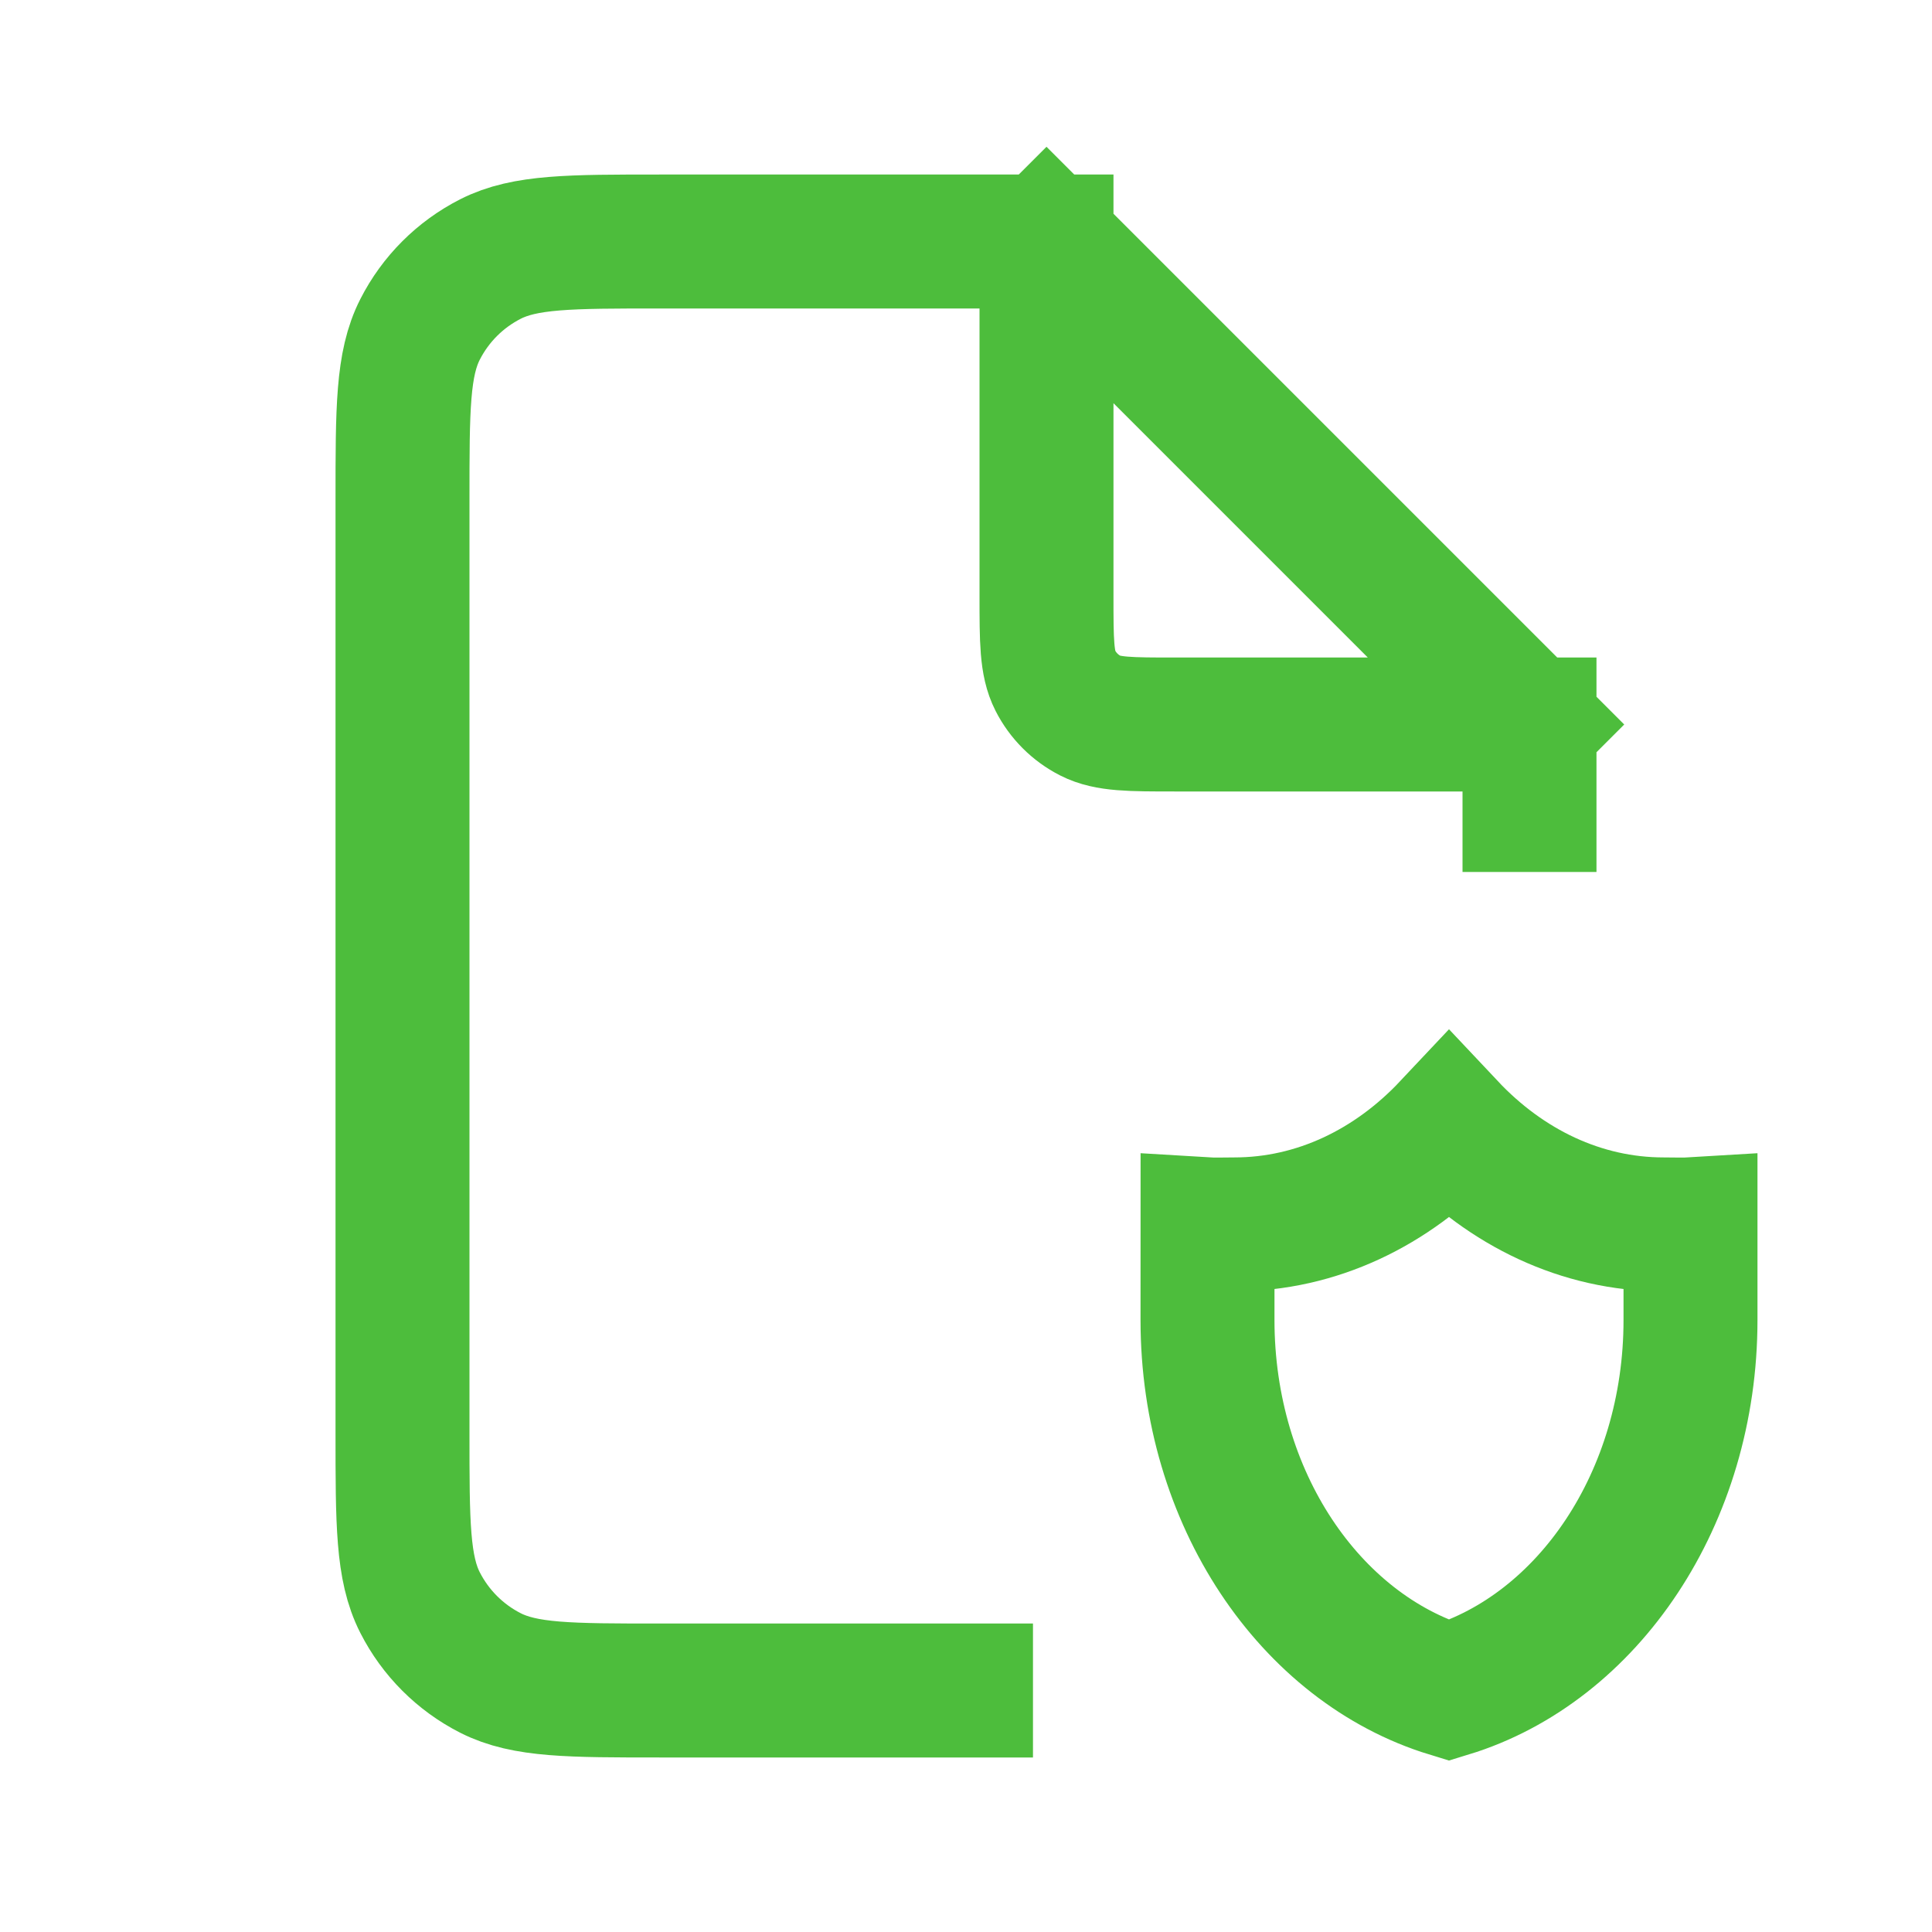 <svg width="75" height="75" viewBox="0 0 75 75" fill="none" xmlns="http://www.w3.org/2000/svg">
<path d="M40.625 9.375H25.625C22.125 9.375 20.375 9.375 19.038 10.056C17.861 10.655 16.905 11.611 16.306 12.788C15.625 14.124 15.625 15.875 15.625 19.375V55.625C15.625 59.125 15.625 60.876 16.306 62.212C16.905 63.388 17.861 64.345 19.038 64.944C20.375 65.625 22.125 65.625 25.625 65.625H37.5M40.625 9.375L59.375 28.125M40.625 9.375V23.125C40.625 24.875 40.625 25.75 40.966 26.419C41.265 27.007 41.743 27.485 42.331 27.784C43 28.125 43.875 28.125 45.625 28.125H59.375M59.375 28.125V31.25M65.625 47.531C65.412 47.544 64.799 47.531 64.583 47.531C61.382 47.531 58.462 46.101 56.25 43.75C54.038 46.101 51.118 47.531 47.917 47.531C47.701 47.531 47.089 47.544 46.876 47.531C46.876 47.531 46.875 49.955 46.875 51.243C46.875 58.163 50.859 63.977 56.25 65.625C61.641 63.977 65.625 58.163 65.625 51.243C65.625 49.955 65.625 47.531 65.625 47.531Z" stroke="#4DBD3C" stroke-width="5.2" stroke-linecap="square"/>
</svg>
